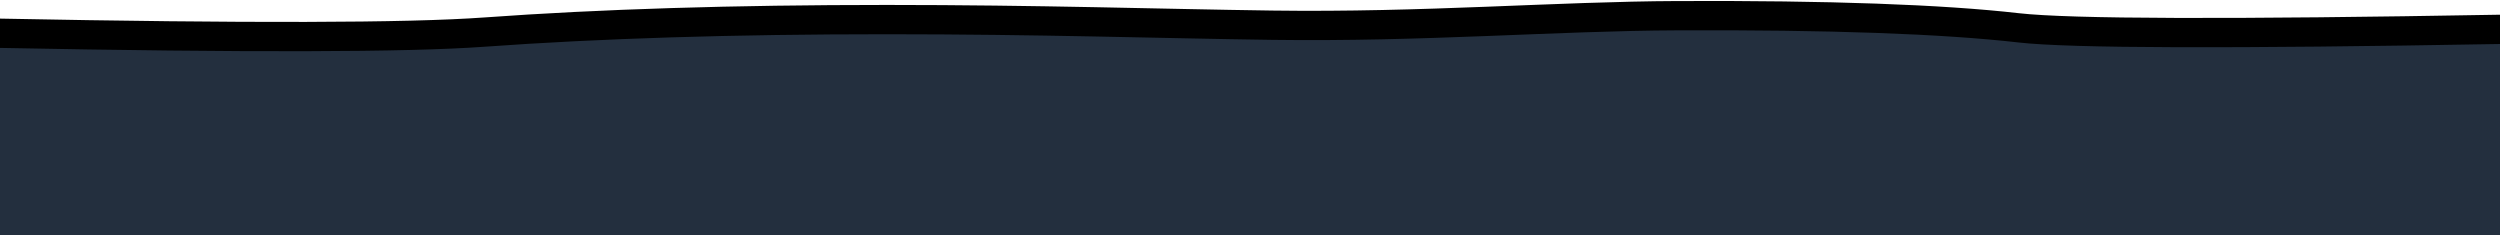 <svg xmlns="http://www.w3.org/2000/svg" xmlns:xlink="http://www.w3.org/1999/xlink" width="2560px" height="241px"
    viewBox="0 0 2560 241" version="1.1">
    <defs>
        <path
            d="M0,31 L2560,31 L2560,226.942 C2283.642,222.023 2119.364,222.54 2067.164,228.492 C1988.865,237.42 1872.477,241.569 1718,240.938 C1593.547,240.429 1457.341,229.075 1302.895,231.187 C1186.64,232.776 1063.501,236.939 908,236.939 C751.315,236.939 613.946,232.668 495.894,224.127 C417.192,218.434 251.894,218.039 0,222.943 L0,31 Z"
            id="path-1" />
        <filter x="-4.1%" y="-35.7%" width="108.2%" height="200.0%" filterUnits="objectBoundingBox" id="filter-2">
            <feOffset dx="0" dy="30" in="SourceAlpha" result="shadowOffsetOuter1" />
            <feGaussianBlur stdDeviation="30" in="shadowOffsetOuter1" result="shadowBlurOuter1" />
            <feColorMatrix values="0 0 0 0 0.286   0 0 0 0 0.306   0 0 0 0 0.361  0 0 0 0.02 0"
                type="matrix" in="shadowBlurOuter1" result="shadowMatrixOuter1" />
            <feOffset dx="0" dy="0" in="SourceAlpha" result="shadowOffsetOuter2" />
            <feGaussianBlur stdDeviation="7.5" in="shadowOffsetOuter2" result="shadowBlurOuter2" />
            <feColorMatrix values="0 0 0 0 0.286   0 0 0 0 0.306   0 0 0 0 0.361  0 0 0 0.03 0"
                type="matrix" in="shadowBlurOuter2" result="shadowMatrixOuter2" />
            <feMerge>
                <feMergeNode in="shadowMatrixOuter1" />
                <feMergeNode in="shadowMatrixOuter2" />
            </feMerge>
        </filter>
    </defs>
    <g id="img_footer_bg" stroke="none" stroke-width="1" fill="none" fill-rule="evenodd">
        <g id="footer_bg_image"
            transform="translate(1280, 136) scale(1, -1) translate(-1280, -136) ">
            <use fill="black" fill-opacity="1" filter="url(#filter-2)" xlink:href="#path-1" />
            <use fill="#232f3e" fill-rule="evenodd" xlink:href="#path-1" />
        </g>
    </g>
</svg>